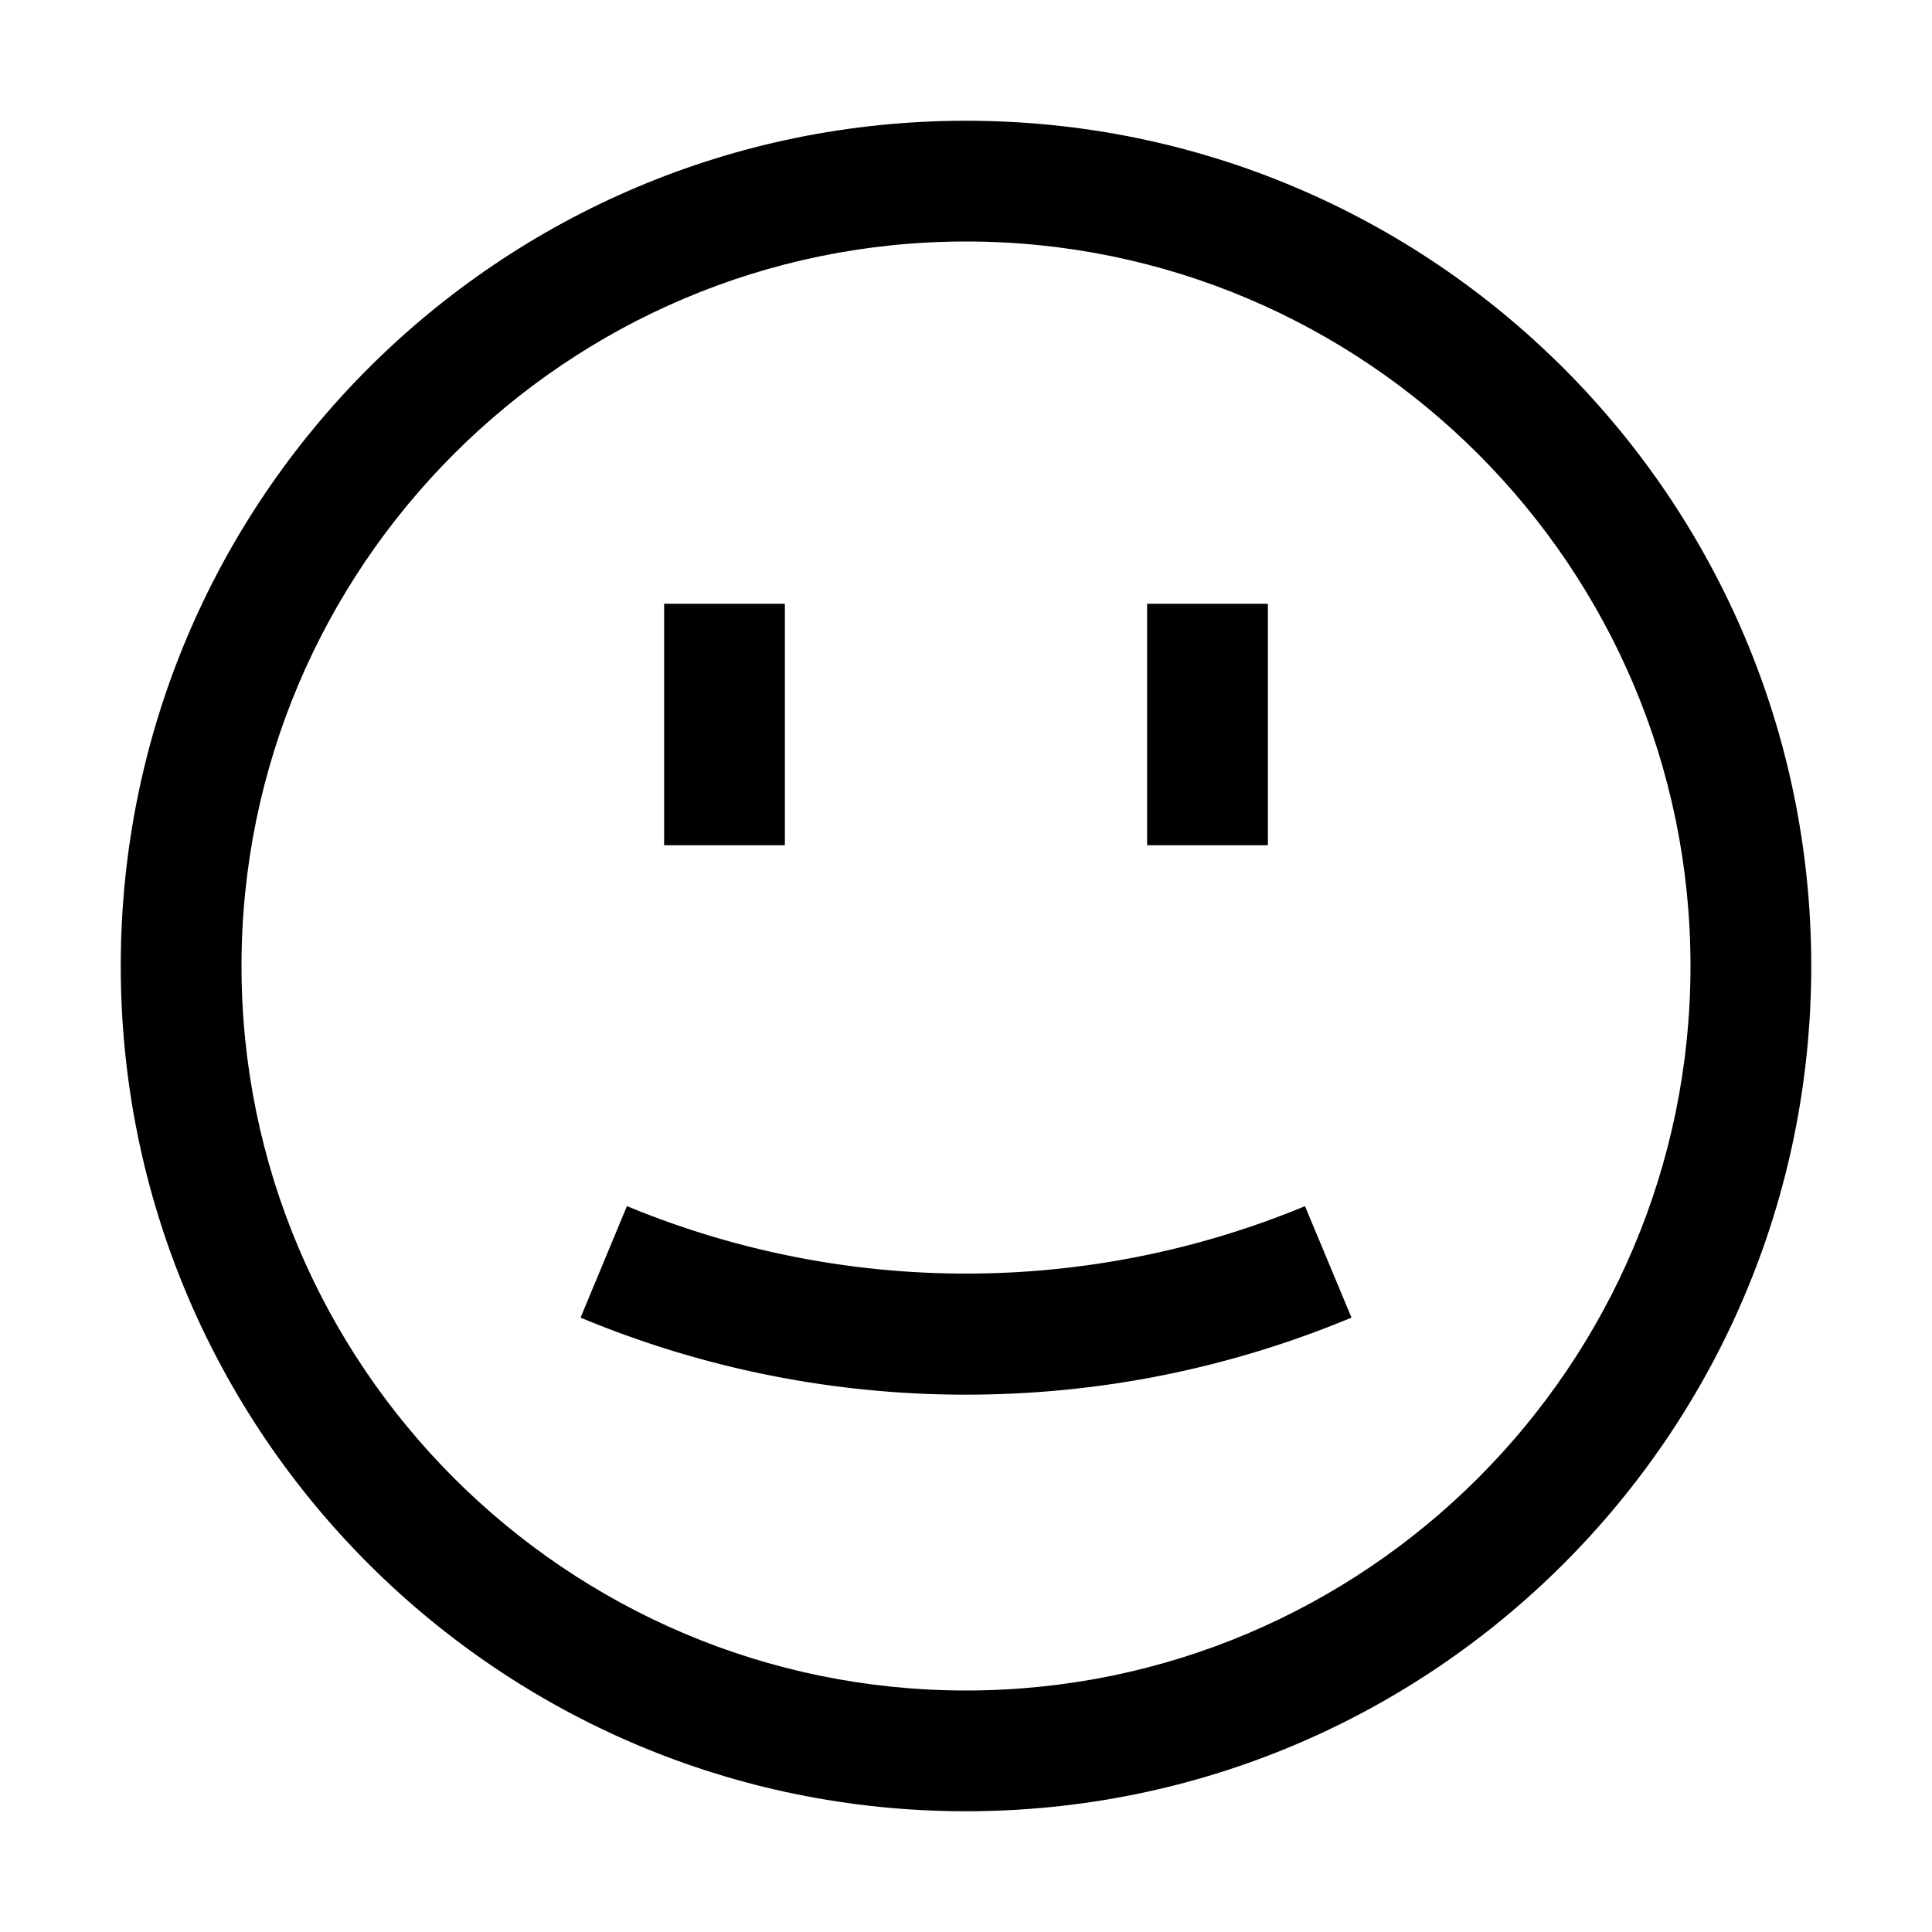 <svg xmlns="http://www.w3.org/2000/svg" viewBox="0 0 32 32" xml:space="preserve" enable-background="new 0 0 32 32">
    <path d="M16 2C8.268 2 2 8.268 2 16s6.268 14 14 14 14-6.268 14-14S23.732 2 16 2zm0 26C9.383 28 4 22.617 4 16S9.383 4 16 4s12 5.383 12 12-5.383 12-12 12z"/>
    <path d="m10.384 19.977-.768 1.847A16.553 16.553 0 0 0 16 23.1c2.203 0 4.352-.43 6.385-1.276l-.77-1.846a14.672 14.672 0 0 1-11.231-.001zM11 10h2v4h-2zM19 10h2v4h-2z"/>
</svg>
